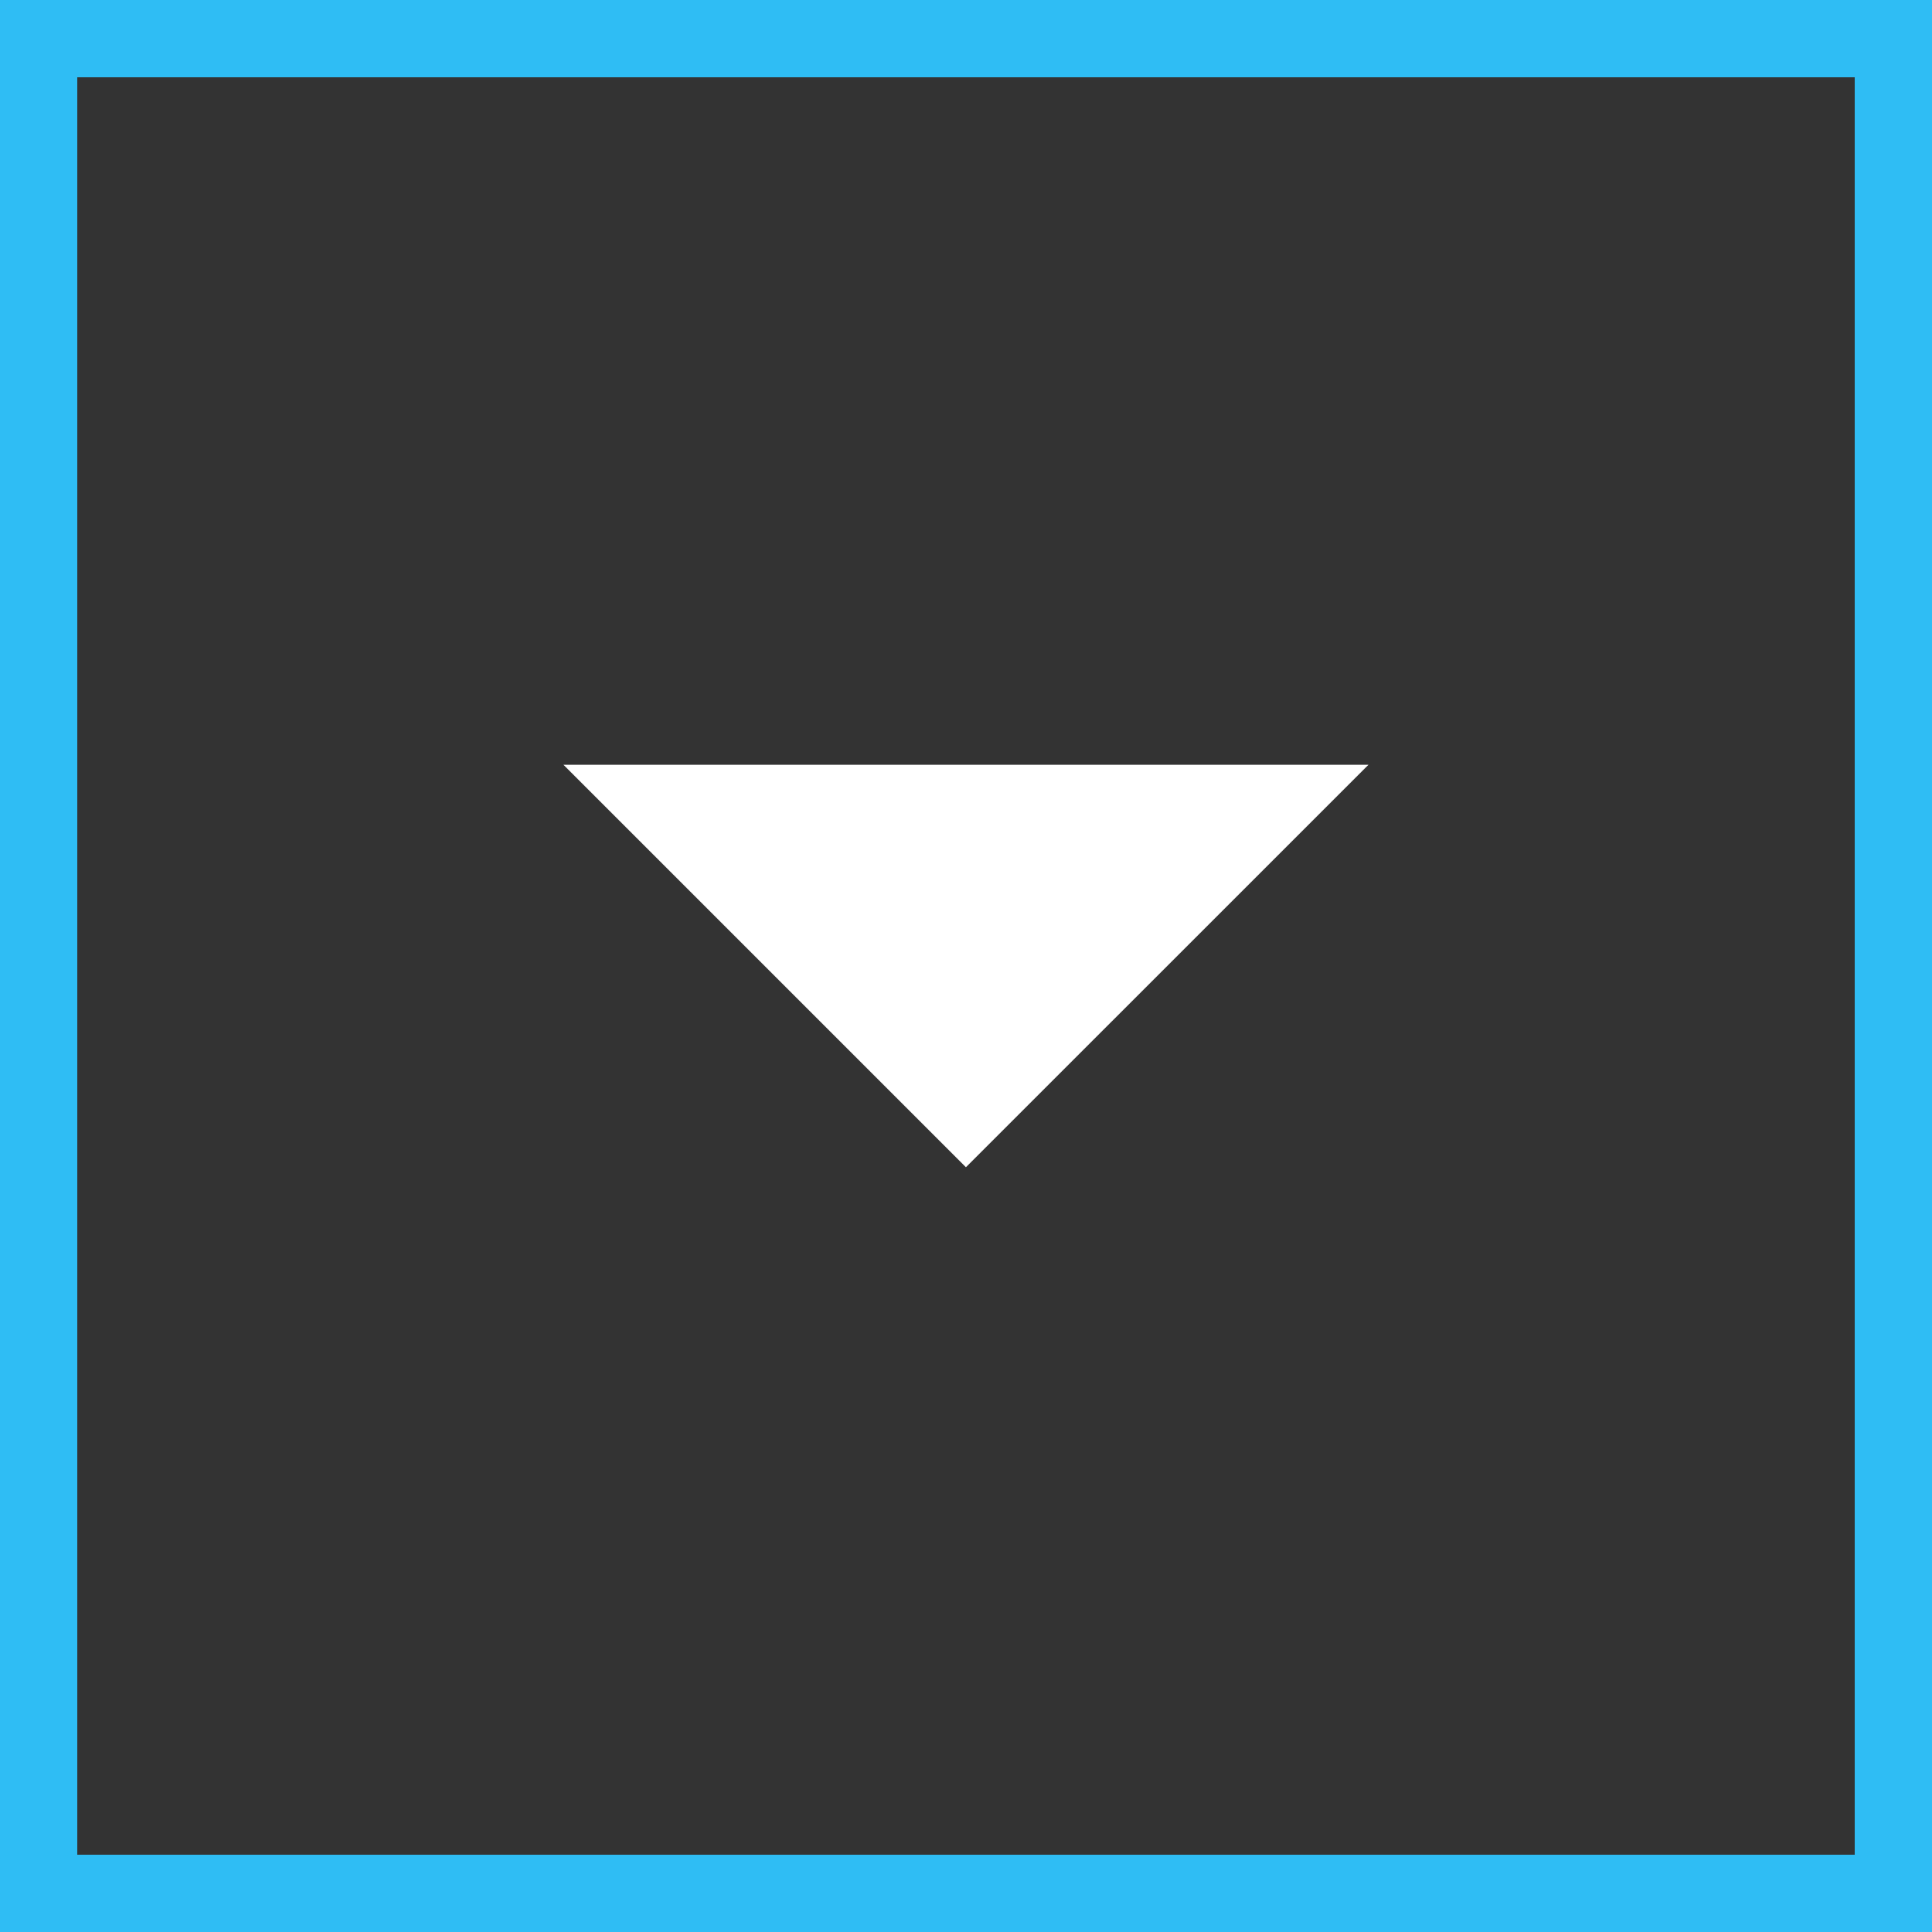 <svg width="25" height="25" viewBox="0 0 25 25" fill="none" xmlns="http://www.w3.org/2000/svg">
<rect x="0" y="0" width="25" height="25" fill="#333333" stroke="none"/>
<path d="M7.291 9.896L12.499 15.104L17.708 9.896H7.291Z" fill="white"/>
<rect x="0.5" y="0.5" width="24" height="24" stroke="#2FBDF4"/>
</svg>
